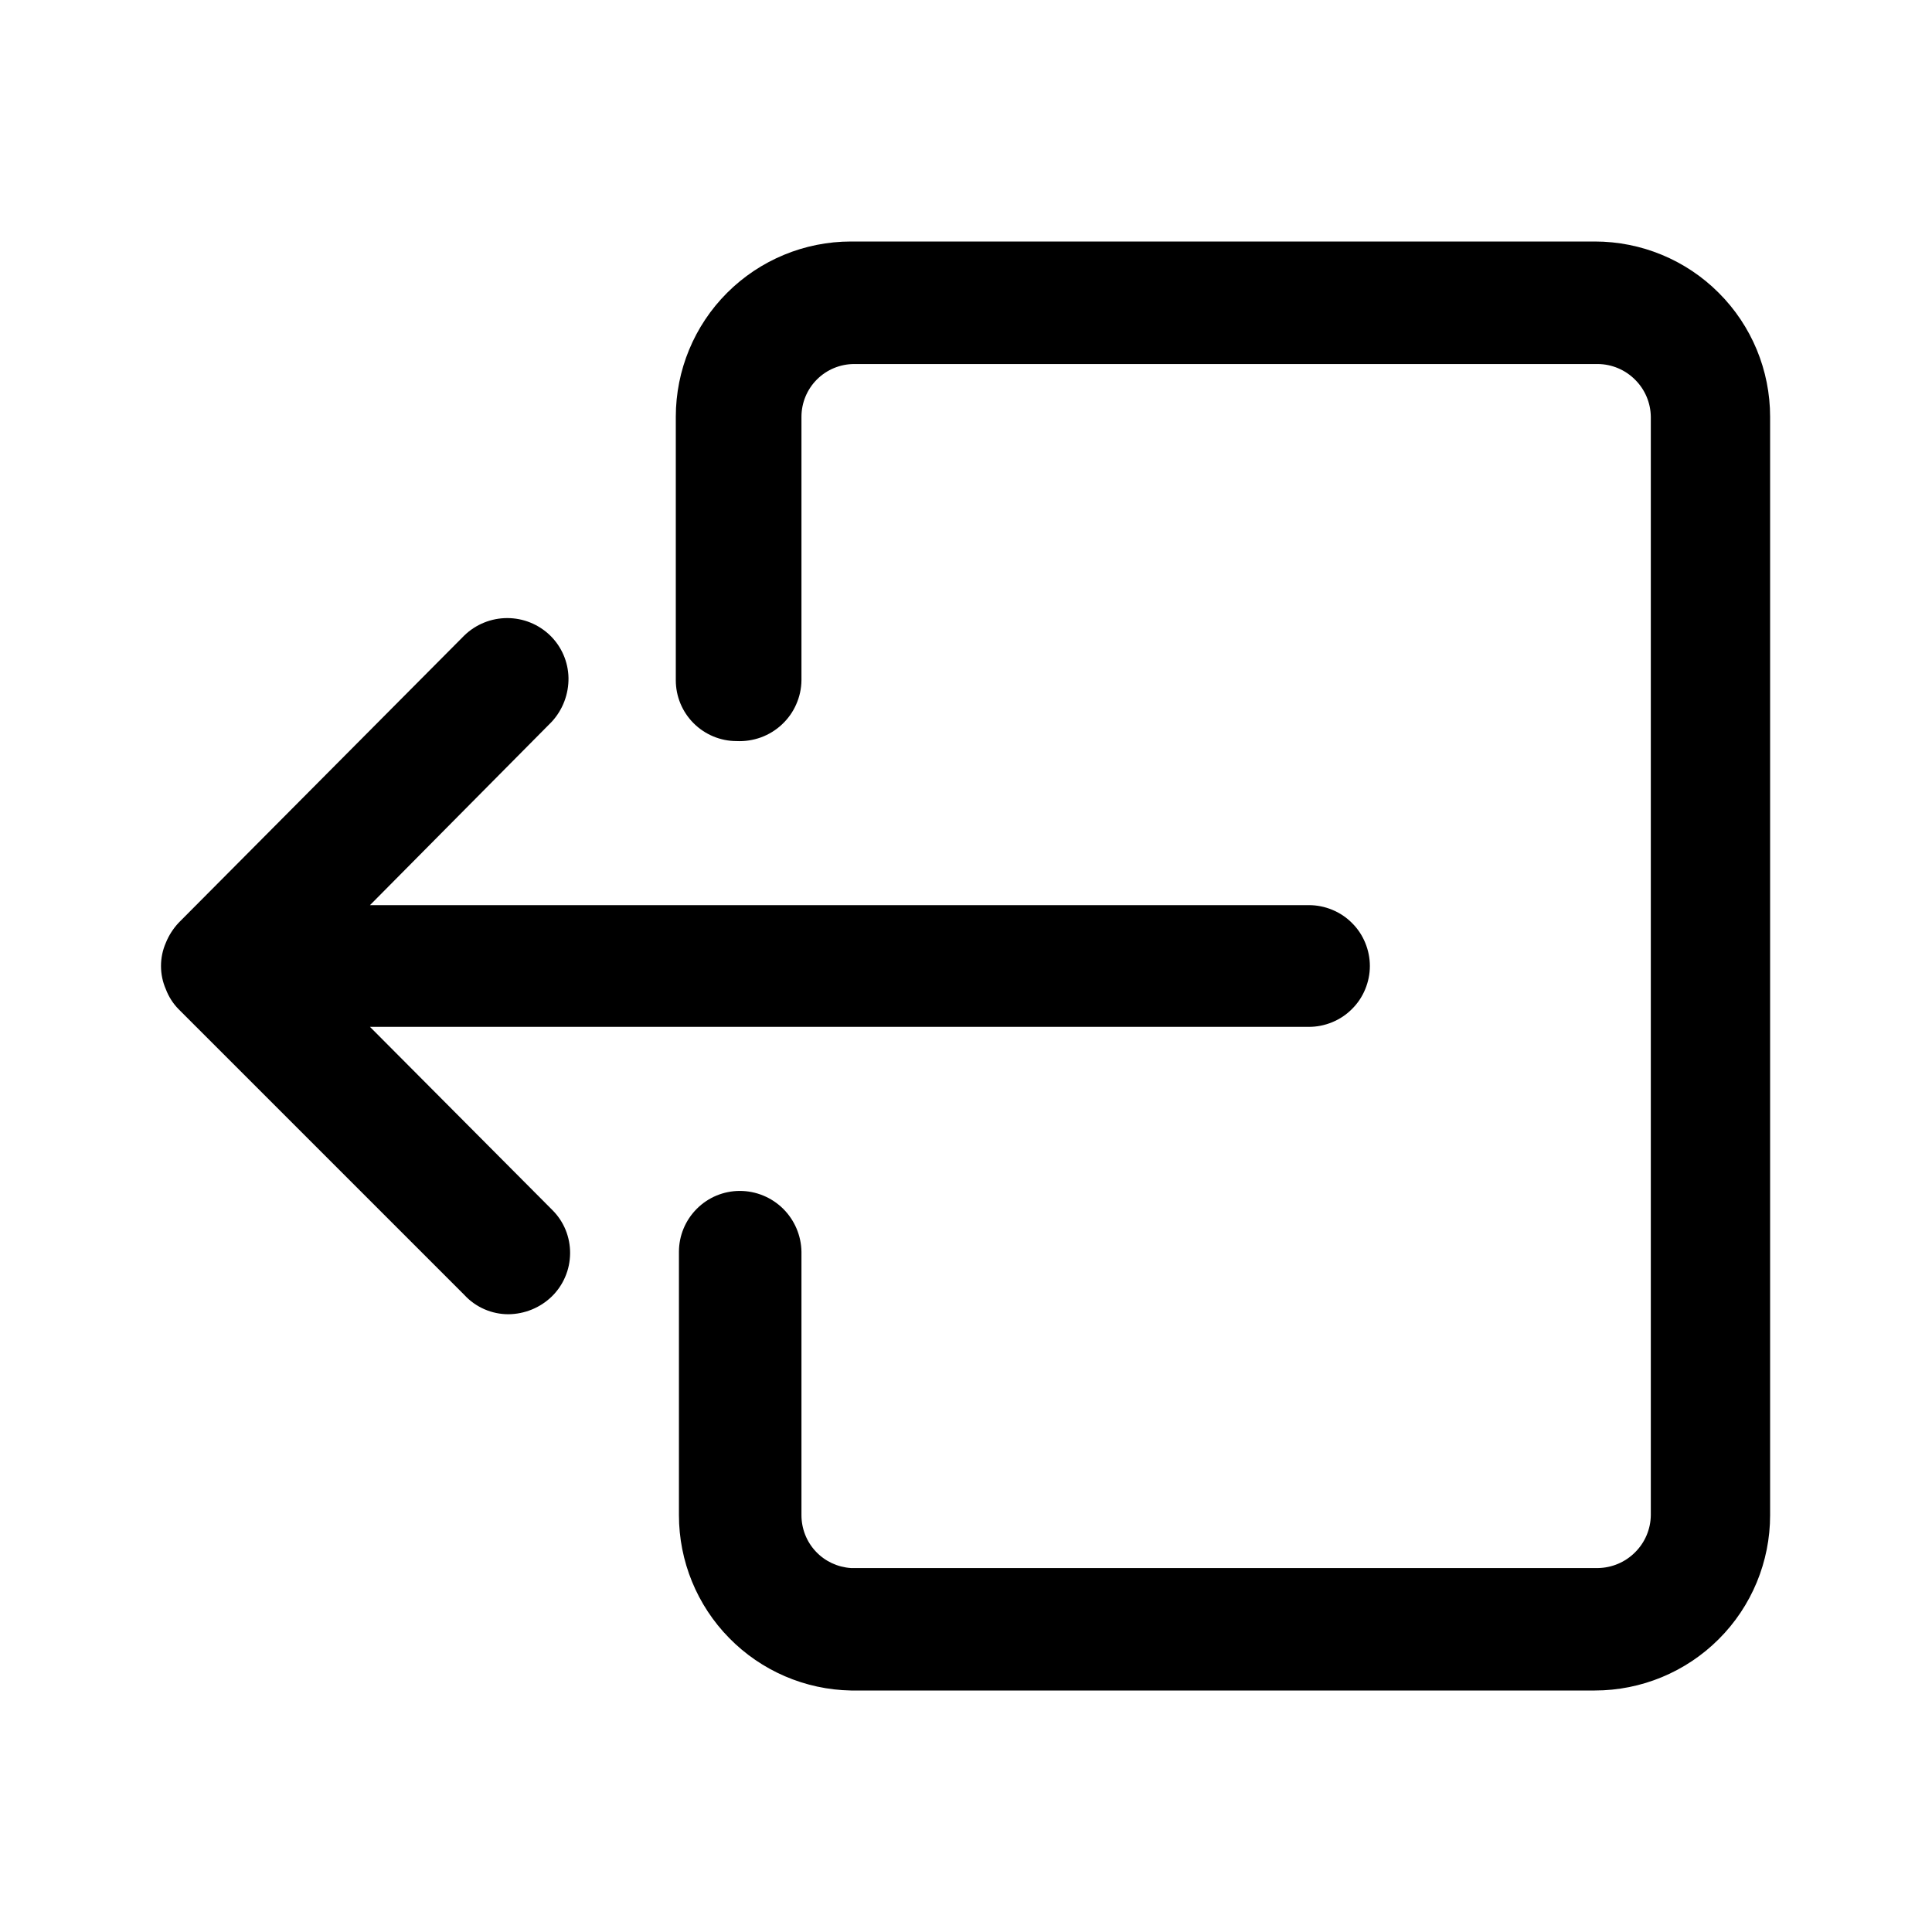 <svg width="24" height="24" viewBox="0 0 24 24" fill="none" xmlns="http://www.w3.org/2000/svg">
<path d="M19.811 3H10.572C9.995 3 9.441 3.229 9.032 3.638C8.624 4.046 8.395 4.6 8.395 5.178V8.45C8.395 8.65 8.474 8.842 8.616 8.984C8.758 9.126 8.95 9.206 9.15 9.206C9.253 9.211 9.356 9.195 9.453 9.16C9.55 9.124 9.639 9.07 9.714 8.999C9.789 8.929 9.85 8.844 9.891 8.749C9.933 8.655 9.955 8.553 9.956 8.45V5.178C9.956 5.004 10.025 4.837 10.148 4.714C10.271 4.591 10.438 4.522 10.612 4.522H19.851C20.024 4.524 20.19 4.594 20.312 4.717C20.435 4.839 20.505 5.005 20.507 5.178V18.822C20.505 18.995 20.435 19.161 20.312 19.283C20.19 19.406 20.024 19.476 19.851 19.479H10.572C10.405 19.468 10.248 19.395 10.134 19.273C10.019 19.151 9.956 18.989 9.956 18.822V15.55C9.953 15.349 9.871 15.157 9.728 15.015C9.585 14.874 9.392 14.794 9.19 14.794C8.99 14.794 8.797 14.874 8.656 15.016C8.514 15.158 8.434 15.35 8.434 15.55V18.822C8.434 19.393 8.658 19.941 9.058 20.348C9.458 20.756 10.002 20.99 10.572 21H19.811C20.389 21 20.943 20.77 21.351 20.362C21.76 19.954 21.989 19.4 21.989 18.822V5.178C21.989 4.6 21.76 4.046 21.351 3.638C20.943 3.229 20.389 3 19.811 3Z" fill="black"/>
<path d="M4.596 12.756H16.261C16.36 12.756 16.458 12.736 16.55 12.698C16.642 12.66 16.725 12.605 16.795 12.534C16.866 12.464 16.921 12.381 16.959 12.289C16.997 12.197 17.017 12.099 17.017 12C17.017 11.901 16.997 11.803 16.959 11.711C16.921 11.619 16.866 11.536 16.795 11.466C16.725 11.395 16.642 11.34 16.55 11.302C16.458 11.264 16.36 11.244 16.261 11.244H4.596L6.853 8.967C6.991 8.818 7.065 8.622 7.062 8.42C7.058 8.221 6.976 8.032 6.833 7.893C6.69 7.755 6.5 7.678 6.301 7.678C6.103 7.678 5.912 7.755 5.769 7.893L2.219 11.463C2.151 11.536 2.097 11.62 2.06 11.712C2.02 11.803 2 11.901 2 12C2 12.099 2.02 12.197 2.06 12.288C2.095 12.381 2.149 12.466 2.219 12.537L5.769 16.087C5.839 16.163 5.924 16.223 6.018 16.264C6.112 16.305 6.213 16.326 6.316 16.326C6.516 16.324 6.709 16.246 6.853 16.107C6.925 16.037 6.982 15.954 7.021 15.862C7.061 15.77 7.081 15.67 7.082 15.57C7.083 15.471 7.064 15.372 7.027 15.28C6.989 15.187 6.934 15.104 6.863 15.033L4.596 12.756Z" fill="black"/>
</svg>
